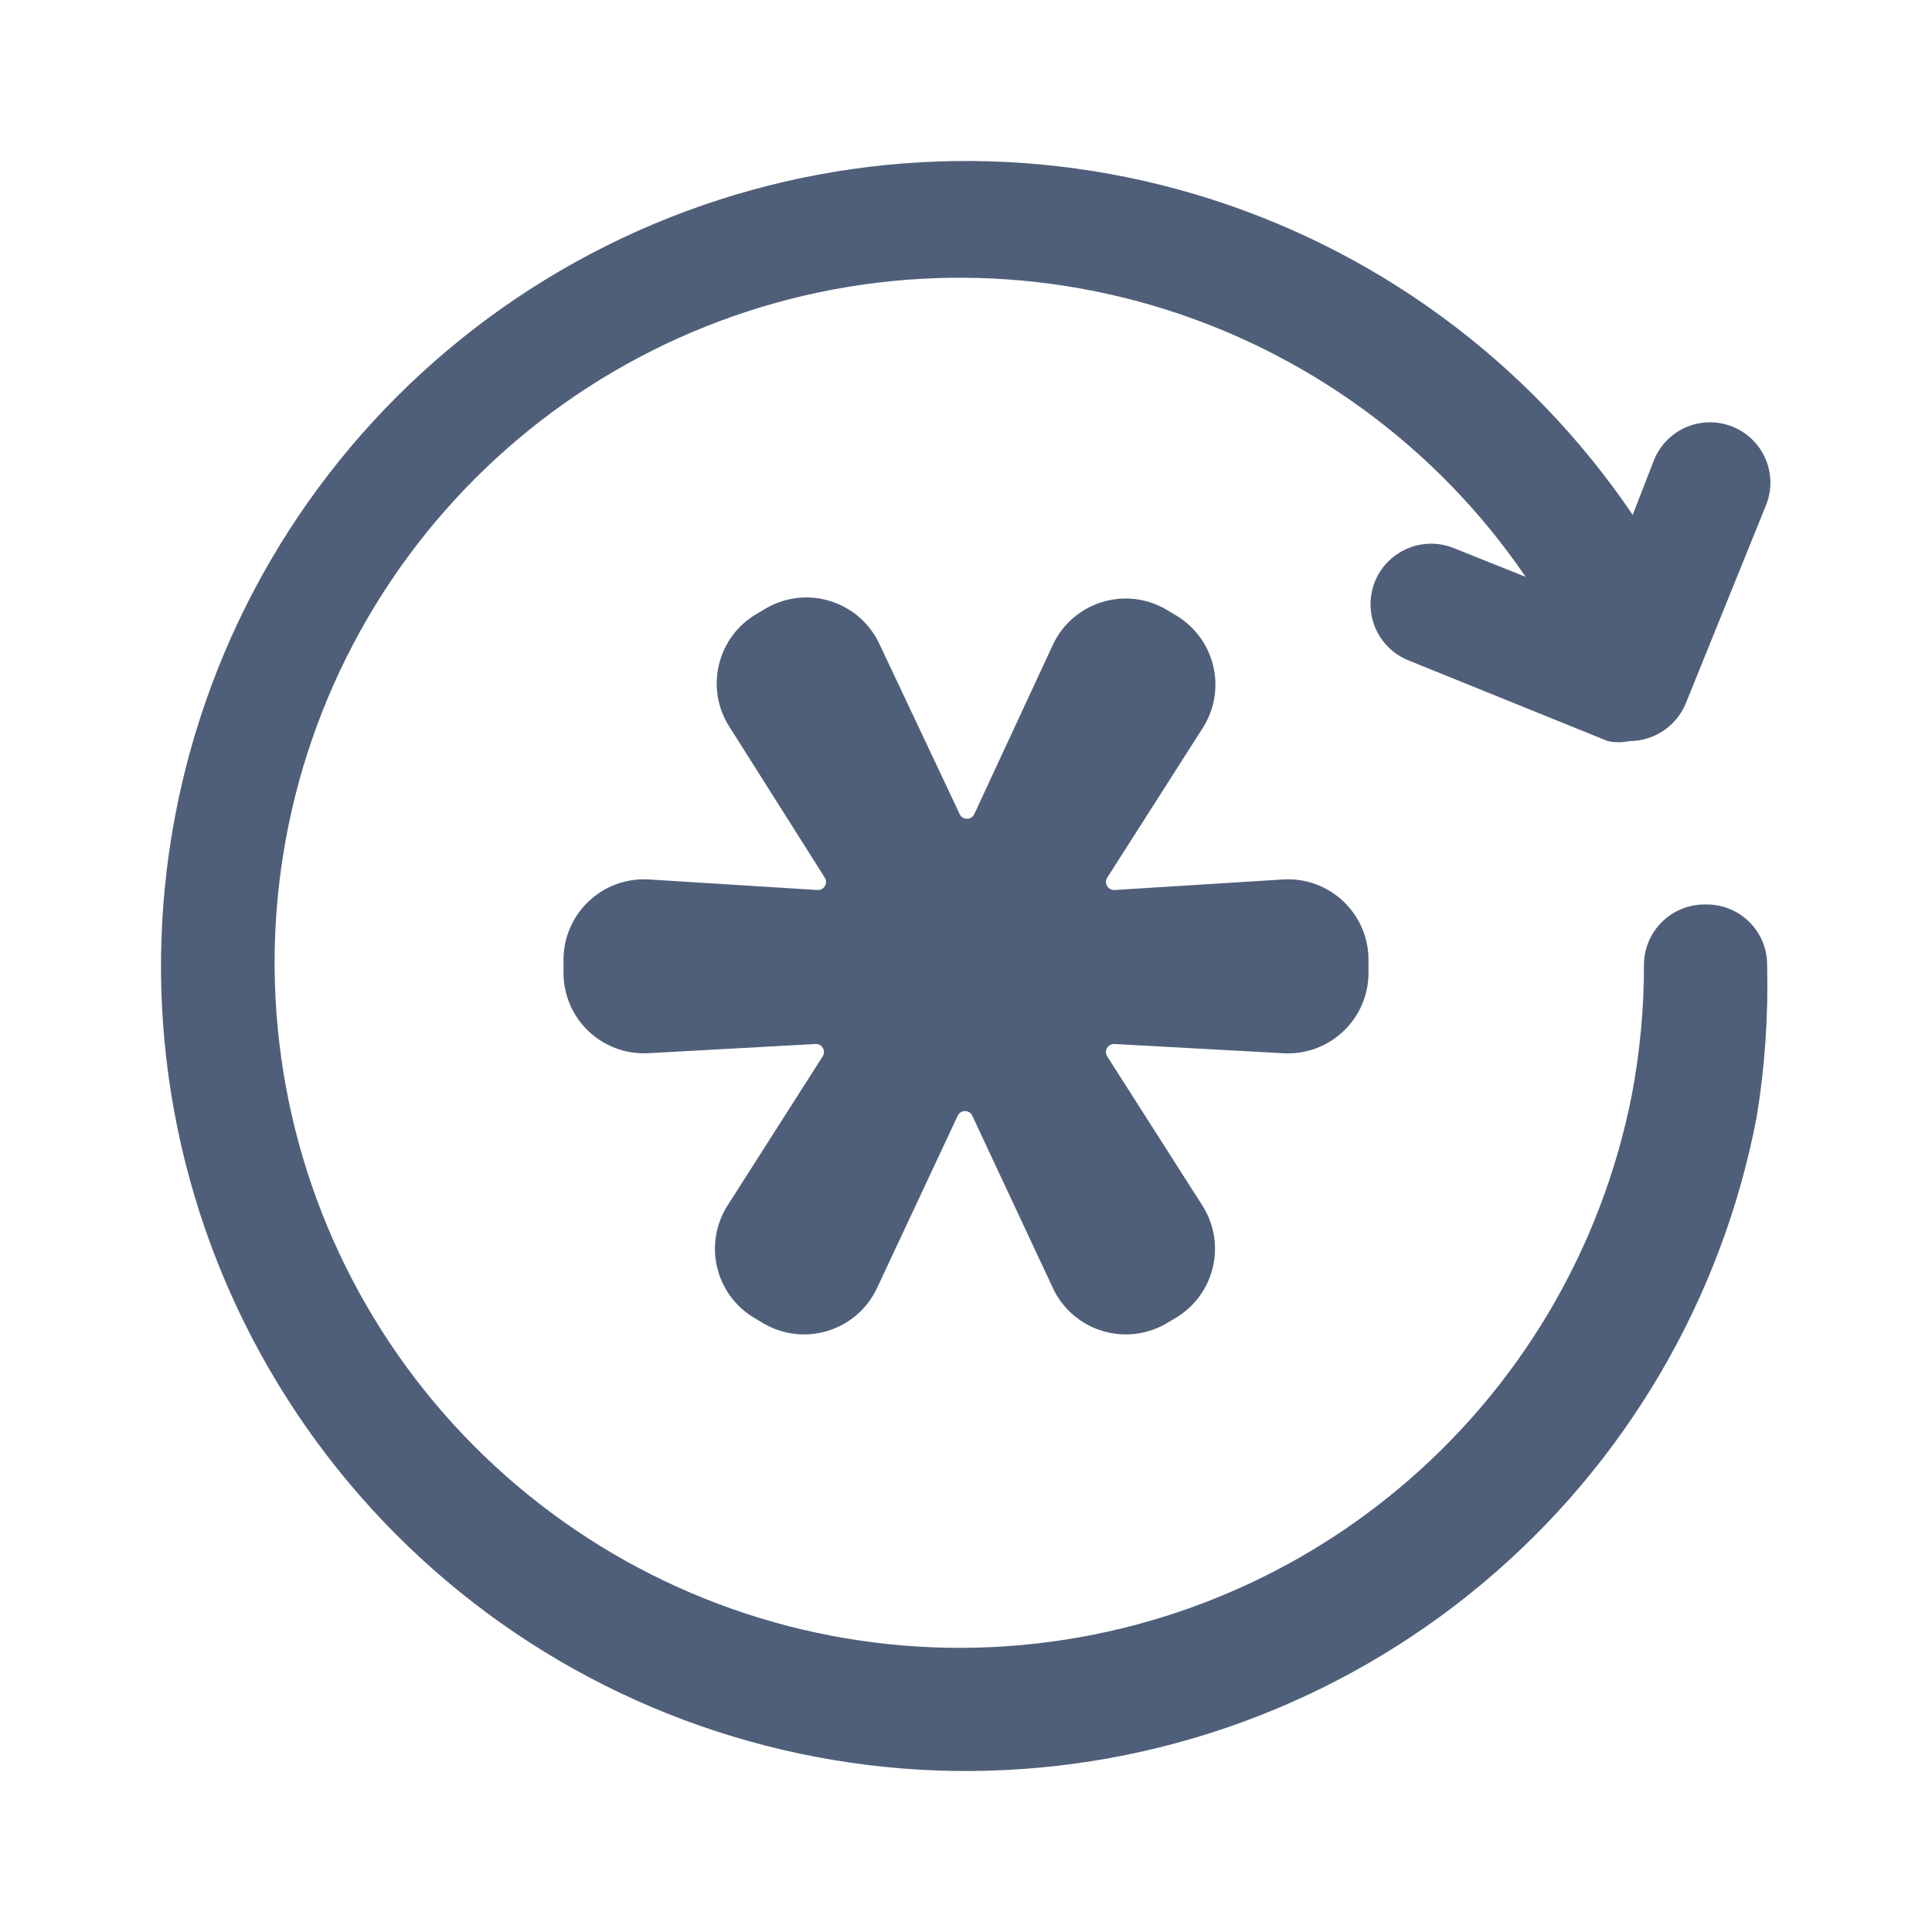 <svg width="24" height="24" viewBox="0 0 24 24" fill="none" xmlns="http://www.w3.org/2000/svg">
<path d="M21.172 11.236C20.974 11.236 20.783 11.315 20.642 11.456C20.501 11.597 20.422 11.787 20.422 11.986C20.423 12.526 20.372 13.065 20.272 13.596C19.894 15.526 18.86 17.265 17.344 18.518C15.829 19.772 13.926 20.461 11.96 20.47C9.993 20.479 8.084 19.806 6.558 18.567C5.031 17.328 3.98 15.598 3.585 13.671C3.19 11.745 3.473 9.741 4.388 8.001C5.303 6.26 6.793 4.89 8.604 4.123C10.415 3.357 12.435 3.241 14.322 3.796C16.208 4.351 17.845 5.542 18.952 7.166L18.052 6.806C17.867 6.733 17.66 6.737 17.477 6.817C17.294 6.897 17.15 7.046 17.077 7.231C17.005 7.417 17.008 7.624 17.088 7.807C17.168 7.99 17.317 8.133 17.502 8.206L19.972 9.206C20.061 9.225 20.153 9.225 20.242 9.206C20.392 9.206 20.539 9.161 20.664 9.077C20.788 8.994 20.885 8.875 20.942 8.736L21.942 6.266C22.014 6.081 22.009 5.874 21.928 5.692C21.848 5.51 21.698 5.368 21.512 5.296C21.327 5.225 21.12 5.23 20.938 5.31C20.756 5.391 20.614 5.541 20.542 5.726L20.282 6.396C18.985 4.479 17.064 3.072 14.845 2.413C12.627 1.755 10.248 1.886 8.116 2.785C5.983 3.684 4.228 5.295 3.15 7.343C2.073 9.391 1.739 11.75 2.205 14.017C2.672 16.283 3.911 18.318 5.71 19.774C7.509 21.23 9.757 22.016 12.072 22C14.386 21.983 16.623 21.165 18.401 19.683C20.179 18.202 21.388 16.149 21.822 13.876C21.924 13.255 21.967 12.626 21.952 11.996C21.954 11.894 21.934 11.793 21.896 11.699C21.857 11.605 21.799 11.52 21.726 11.448C21.653 11.377 21.566 11.322 21.471 11.285C21.376 11.249 21.274 11.232 21.172 11.236Z" fill="#505F79"/>
<path d="M10.895 16C10.644 16.536 9.987 16.738 9.478 16.436L9.371 16.372C8.885 16.084 8.735 15.451 9.038 14.975L10.22 13.122C10.264 13.054 10.211 12.964 10.13 12.969L8.055 13.083C7.482 13.115 7 12.659 7 12.085V11.923C7 11.346 7.487 10.889 8.063 10.925L10.155 11.056C10.236 11.061 10.289 10.972 10.246 10.903L9.058 9.024C8.757 8.548 8.909 7.917 9.393 7.63L9.507 7.562C10.014 7.261 10.67 7.462 10.922 7.995L11.922 10.114C11.958 10.191 12.067 10.19 12.103 10.113L13.077 8.014C13.328 7.473 13.993 7.271 14.503 7.581L14.618 7.65C15.097 7.942 15.243 8.57 14.941 9.043L13.755 10.902C13.711 10.971 13.764 11.061 13.846 11.056L15.938 10.925C16.513 10.889 17 11.346 17 11.923V12.085C17 12.659 16.518 13.115 15.945 13.084L13.844 12.969C13.763 12.964 13.711 13.054 13.754 13.122L14.936 14.975C15.24 15.451 15.089 16.084 14.604 16.372L14.496 16.436C13.988 16.738 13.33 16.536 13.079 16L12.078 13.86C12.042 13.783 11.933 13.783 11.897 13.86L10.895 16Z" fill="#505F79"/>
</svg>
